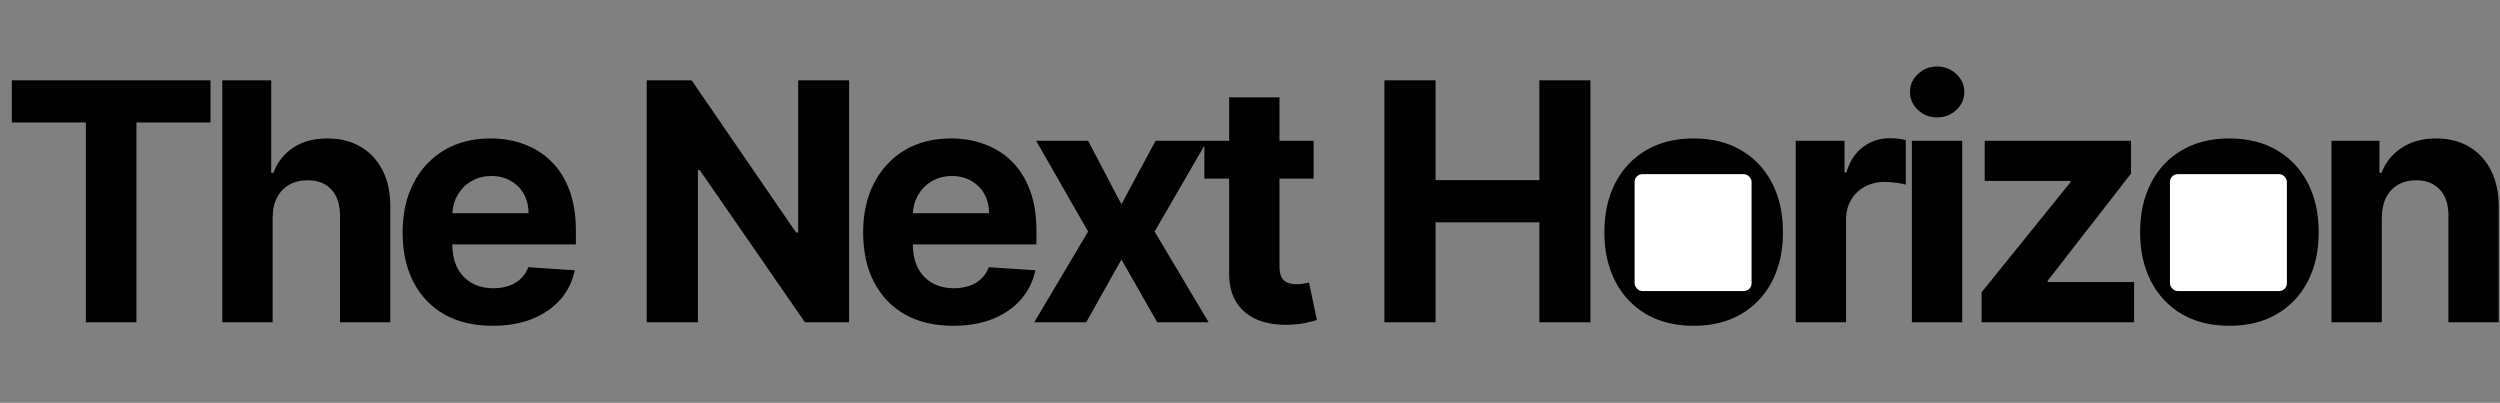 <svg width="962" height="155" viewBox="0 0 962 155" fill="none" xmlns="http://www.w3.org/2000/svg">
<rect x="0" y="0" width="962" height="155" fill="#808080" stroke="none"/>
<path d="M4.545 47.136V30.909H81V47.136H52.5V124H33.045V47.136H4.545ZM104.911 83.636V124H85.547V30.909H104.365V66.5H105.184C106.759 62.379 109.305 59.151 112.82 56.818C116.335 54.455 120.744 53.273 126.047 53.273C130.896 53.273 135.123 54.333 138.729 56.455C142.365 58.545 145.184 61.561 147.184 65.5C149.214 69.409 150.214 74.091 150.184 79.546V124H130.82V83C130.85 78.697 129.759 75.349 127.547 72.954C125.365 70.561 122.305 69.364 118.365 69.364C115.729 69.364 113.396 69.924 111.365 71.046C109.365 72.167 107.79 73.803 106.638 75.954C105.517 78.076 104.941 80.636 104.911 83.636ZM189.56 125.364C182.379 125.364 176.197 123.909 171.015 121C165.863 118.061 161.894 113.909 159.106 108.545C156.318 103.152 154.924 96.773 154.924 89.409C154.924 82.227 156.318 75.924 159.106 70.5C161.894 65.076 165.818 60.849 170.879 57.818C175.97 54.788 181.939 53.273 188.788 53.273C193.394 53.273 197.682 54.015 201.651 55.5C205.651 56.955 209.136 59.151 212.106 62.091C215.106 65.03 217.439 68.727 219.106 73.182C220.773 77.606 221.606 82.788 221.606 88.727V94.046H162.651V82.046H203.379C203.379 79.258 202.773 76.788 201.56 74.636C200.348 72.485 198.667 70.803 196.515 69.591C194.394 68.349 191.924 67.727 189.106 67.727C186.167 67.727 183.56 68.409 181.288 69.773C179.045 71.106 177.288 72.909 176.015 75.182C174.742 77.424 174.091 79.924 174.06 82.682V94.091C174.06 97.546 174.697 100.53 175.97 103.045C177.273 105.561 179.106 107.5 181.47 108.864C183.833 110.227 186.636 110.909 189.879 110.909C192.03 110.909 194 110.606 195.788 110C197.576 109.394 199.106 108.485 200.379 107.273C201.651 106.061 202.621 104.576 203.288 102.818L221.197 104C220.288 108.303 218.424 112.061 215.606 115.273C212.818 118.455 209.212 120.939 204.788 122.727C200.394 124.485 195.318 125.364 189.56 125.364ZM326.735 30.909V124H309.735L269.235 65.409H268.553V124H248.871V30.909H266.144L306.325 89.454H307.144V30.909H326.735ZM366.77 125.364C359.589 125.364 353.407 123.909 348.225 121C343.073 118.061 339.104 113.909 336.316 108.545C333.528 103.152 332.134 96.773 332.134 89.409C332.134 82.227 333.528 75.924 336.316 70.5C339.104 65.076 343.028 60.849 348.089 57.818C353.18 54.788 359.149 53.273 365.998 53.273C370.604 53.273 374.892 54.015 378.861 55.5C382.861 56.955 386.346 59.151 389.316 62.091C392.316 65.03 394.649 68.727 396.316 73.182C397.983 77.606 398.816 82.788 398.816 88.727V94.046H339.861V82.046H380.589C380.589 79.258 379.983 76.788 378.77 74.636C377.558 72.485 375.877 70.803 373.725 69.591C371.604 68.349 369.134 67.727 366.316 67.727C363.377 67.727 360.77 68.409 358.498 69.773C356.255 71.106 354.498 72.909 353.225 75.182C351.952 77.424 351.301 79.924 351.27 82.682V94.091C351.27 97.546 351.907 100.53 353.18 103.045C354.483 105.561 356.316 107.5 358.68 108.864C361.043 110.227 363.846 110.909 367.089 110.909C369.24 110.909 371.21 110.606 372.998 110C374.786 109.394 376.316 108.485 377.589 107.273C378.861 106.061 379.831 104.576 380.498 102.818L398.407 104C397.498 108.303 395.634 112.061 392.816 115.273C390.028 118.455 386.422 120.939 381.998 122.727C377.604 124.485 372.528 125.364 366.77 125.364ZM418.704 54.182L431.522 78.591L444.659 54.182H464.522L444.295 89.091L465.068 124H445.295L431.522 99.864L417.977 124H397.977L418.704 89.091L398.704 54.182H418.704ZM505.479 54.182V68.727H463.433V54.182H505.479ZM472.979 37.455H492.342V102.545C492.342 104.333 492.615 105.727 493.16 106.727C493.706 107.697 494.463 108.379 495.433 108.773C496.433 109.167 497.585 109.364 498.888 109.364C499.797 109.364 500.706 109.288 501.615 109.136C502.524 108.955 503.221 108.818 503.706 108.727L506.751 123.136C505.782 123.439 504.418 123.788 502.66 124.182C500.903 124.606 498.767 124.864 496.251 124.955C491.585 125.136 487.494 124.515 483.979 123.091C480.494 121.667 477.782 119.455 475.842 116.455C473.903 113.455 472.948 109.667 472.979 105.091V37.455ZM532.721 124V30.909H552.403V69.318H592.357V30.909H611.994V124H592.357V85.546H552.403V124H532.721ZM651.723 125.364C644.662 125.364 638.556 123.864 633.405 120.864C628.283 117.833 624.329 113.621 621.541 108.227C618.753 102.803 617.359 96.515 617.359 89.364C617.359 82.151 618.753 75.849 621.541 70.454C624.329 65.03 628.283 60.818 633.405 57.818C638.556 54.788 644.662 53.273 651.723 53.273C658.783 53.273 664.874 54.788 669.995 57.818C675.147 60.818 679.117 65.03 681.905 70.454C684.692 75.849 686.086 82.151 686.086 89.364C686.086 96.515 684.692 102.803 681.905 108.227C679.117 113.621 675.147 117.833 669.995 120.864C664.874 123.864 658.783 125.364 651.723 125.364ZM651.814 110.364C655.026 110.364 657.708 109.455 659.859 107.636C662.011 105.788 663.632 103.273 664.723 100.091C665.844 96.909 666.405 93.288 666.405 89.227C666.405 85.167 665.844 81.546 664.723 78.364C663.632 75.182 662.011 72.667 659.859 70.818C657.708 68.97 655.026 68.046 651.814 68.046C648.571 68.046 645.844 68.97 643.632 70.818C641.45 72.667 639.798 75.182 638.677 78.364C637.586 81.546 637.041 85.167 637.041 89.227C637.041 93.288 637.586 96.909 638.677 100.091C639.798 103.273 641.45 105.788 643.632 107.636C645.844 109.455 648.571 110.364 651.814 110.364ZM690.997 124V54.182H709.77V66.364H710.497C711.77 62.03 713.906 58.758 716.906 56.545C719.906 54.303 723.361 53.182 727.27 53.182C728.24 53.182 729.285 53.242 730.406 53.364C731.528 53.485 732.512 53.651 733.361 53.864V71.046C732.452 70.773 731.194 70.53 729.588 70.318C727.982 70.106 726.512 70 725.179 70C722.331 70 719.785 70.621 717.543 71.864C715.331 73.076 713.573 74.773 712.27 76.954C710.997 79.136 710.361 81.651 710.361 84.5V124H690.997ZM735.692 124V54.182H755.056V124H735.692ZM745.42 45.182C742.541 45.182 740.071 44.227 738.01 42.318C735.98 40.379 734.965 38.061 734.965 35.364C734.965 32.697 735.98 30.409 738.01 28.5C740.071 26.561 742.541 25.591 745.42 25.591C748.298 25.591 750.753 26.561 752.783 28.5C754.844 30.409 755.874 32.697 755.874 35.364C755.874 38.061 754.844 40.379 752.783 42.318C750.753 44.227 748.298 45.182 745.42 45.182ZM762.524 124V112.455L796.705 70.136V69.636H763.705V54.182H820.024V66.773L787.933 108.045V108.545H821.205V124H762.524ZM857.878 125.364C850.817 125.364 844.711 123.864 839.56 120.864C834.438 117.833 830.484 113.621 827.696 108.227C824.908 102.803 823.514 96.515 823.514 89.364C823.514 82.151 824.908 75.849 827.696 70.454C830.484 65.03 834.438 60.818 839.56 57.818C844.711 54.788 850.817 53.273 857.878 53.273C864.938 53.273 871.029 54.788 876.15 57.818C881.302 60.818 885.272 65.03 888.06 70.454C890.847 75.849 892.241 82.151 892.241 89.364C892.241 96.515 890.847 102.803 888.06 108.227C885.272 113.621 881.302 117.833 876.15 120.864C871.029 123.864 864.938 125.364 857.878 125.364ZM857.969 110.364C861.181 110.364 863.863 109.455 866.014 107.636C868.166 105.788 869.787 103.273 870.878 100.091C871.999 96.909 872.56 93.288 872.56 89.227C872.56 85.167 871.999 81.546 870.878 78.364C869.787 75.182 868.166 72.667 866.014 70.818C863.863 68.97 861.181 68.046 857.969 68.046C854.726 68.046 851.999 68.97 849.787 70.818C847.605 72.667 845.953 75.182 844.832 78.364C843.741 81.546 843.196 85.167 843.196 89.227C843.196 93.288 843.741 96.909 844.832 100.091C845.953 103.273 847.605 105.788 849.787 107.636C851.999 109.455 854.726 110.364 857.969 110.364ZM916.516 83.636V124H897.152V54.182H915.607V66.5H916.425C917.97 62.439 920.561 59.227 924.198 56.864C927.834 54.47 932.243 53.273 937.425 53.273C942.273 53.273 946.501 54.333 950.107 56.455C953.713 58.576 956.516 61.606 958.516 65.546C960.516 69.454 961.516 74.121 961.516 79.546V124H942.152V83C942.183 78.727 941.092 75.394 938.88 73C936.667 70.576 933.622 69.364 929.743 69.364C927.137 69.364 924.834 69.924 922.834 71.046C920.864 72.167 919.319 73.803 918.198 75.954C917.107 78.076 916.546 80.636 916.516 83.636Z" fill="black"/>
<rect x="835" y="67" width="45" height="45" rx="3" fill="white"/>
<rect x="629" y="67" width="45" height="45" rx="3" fill="white"/>
</svg>

